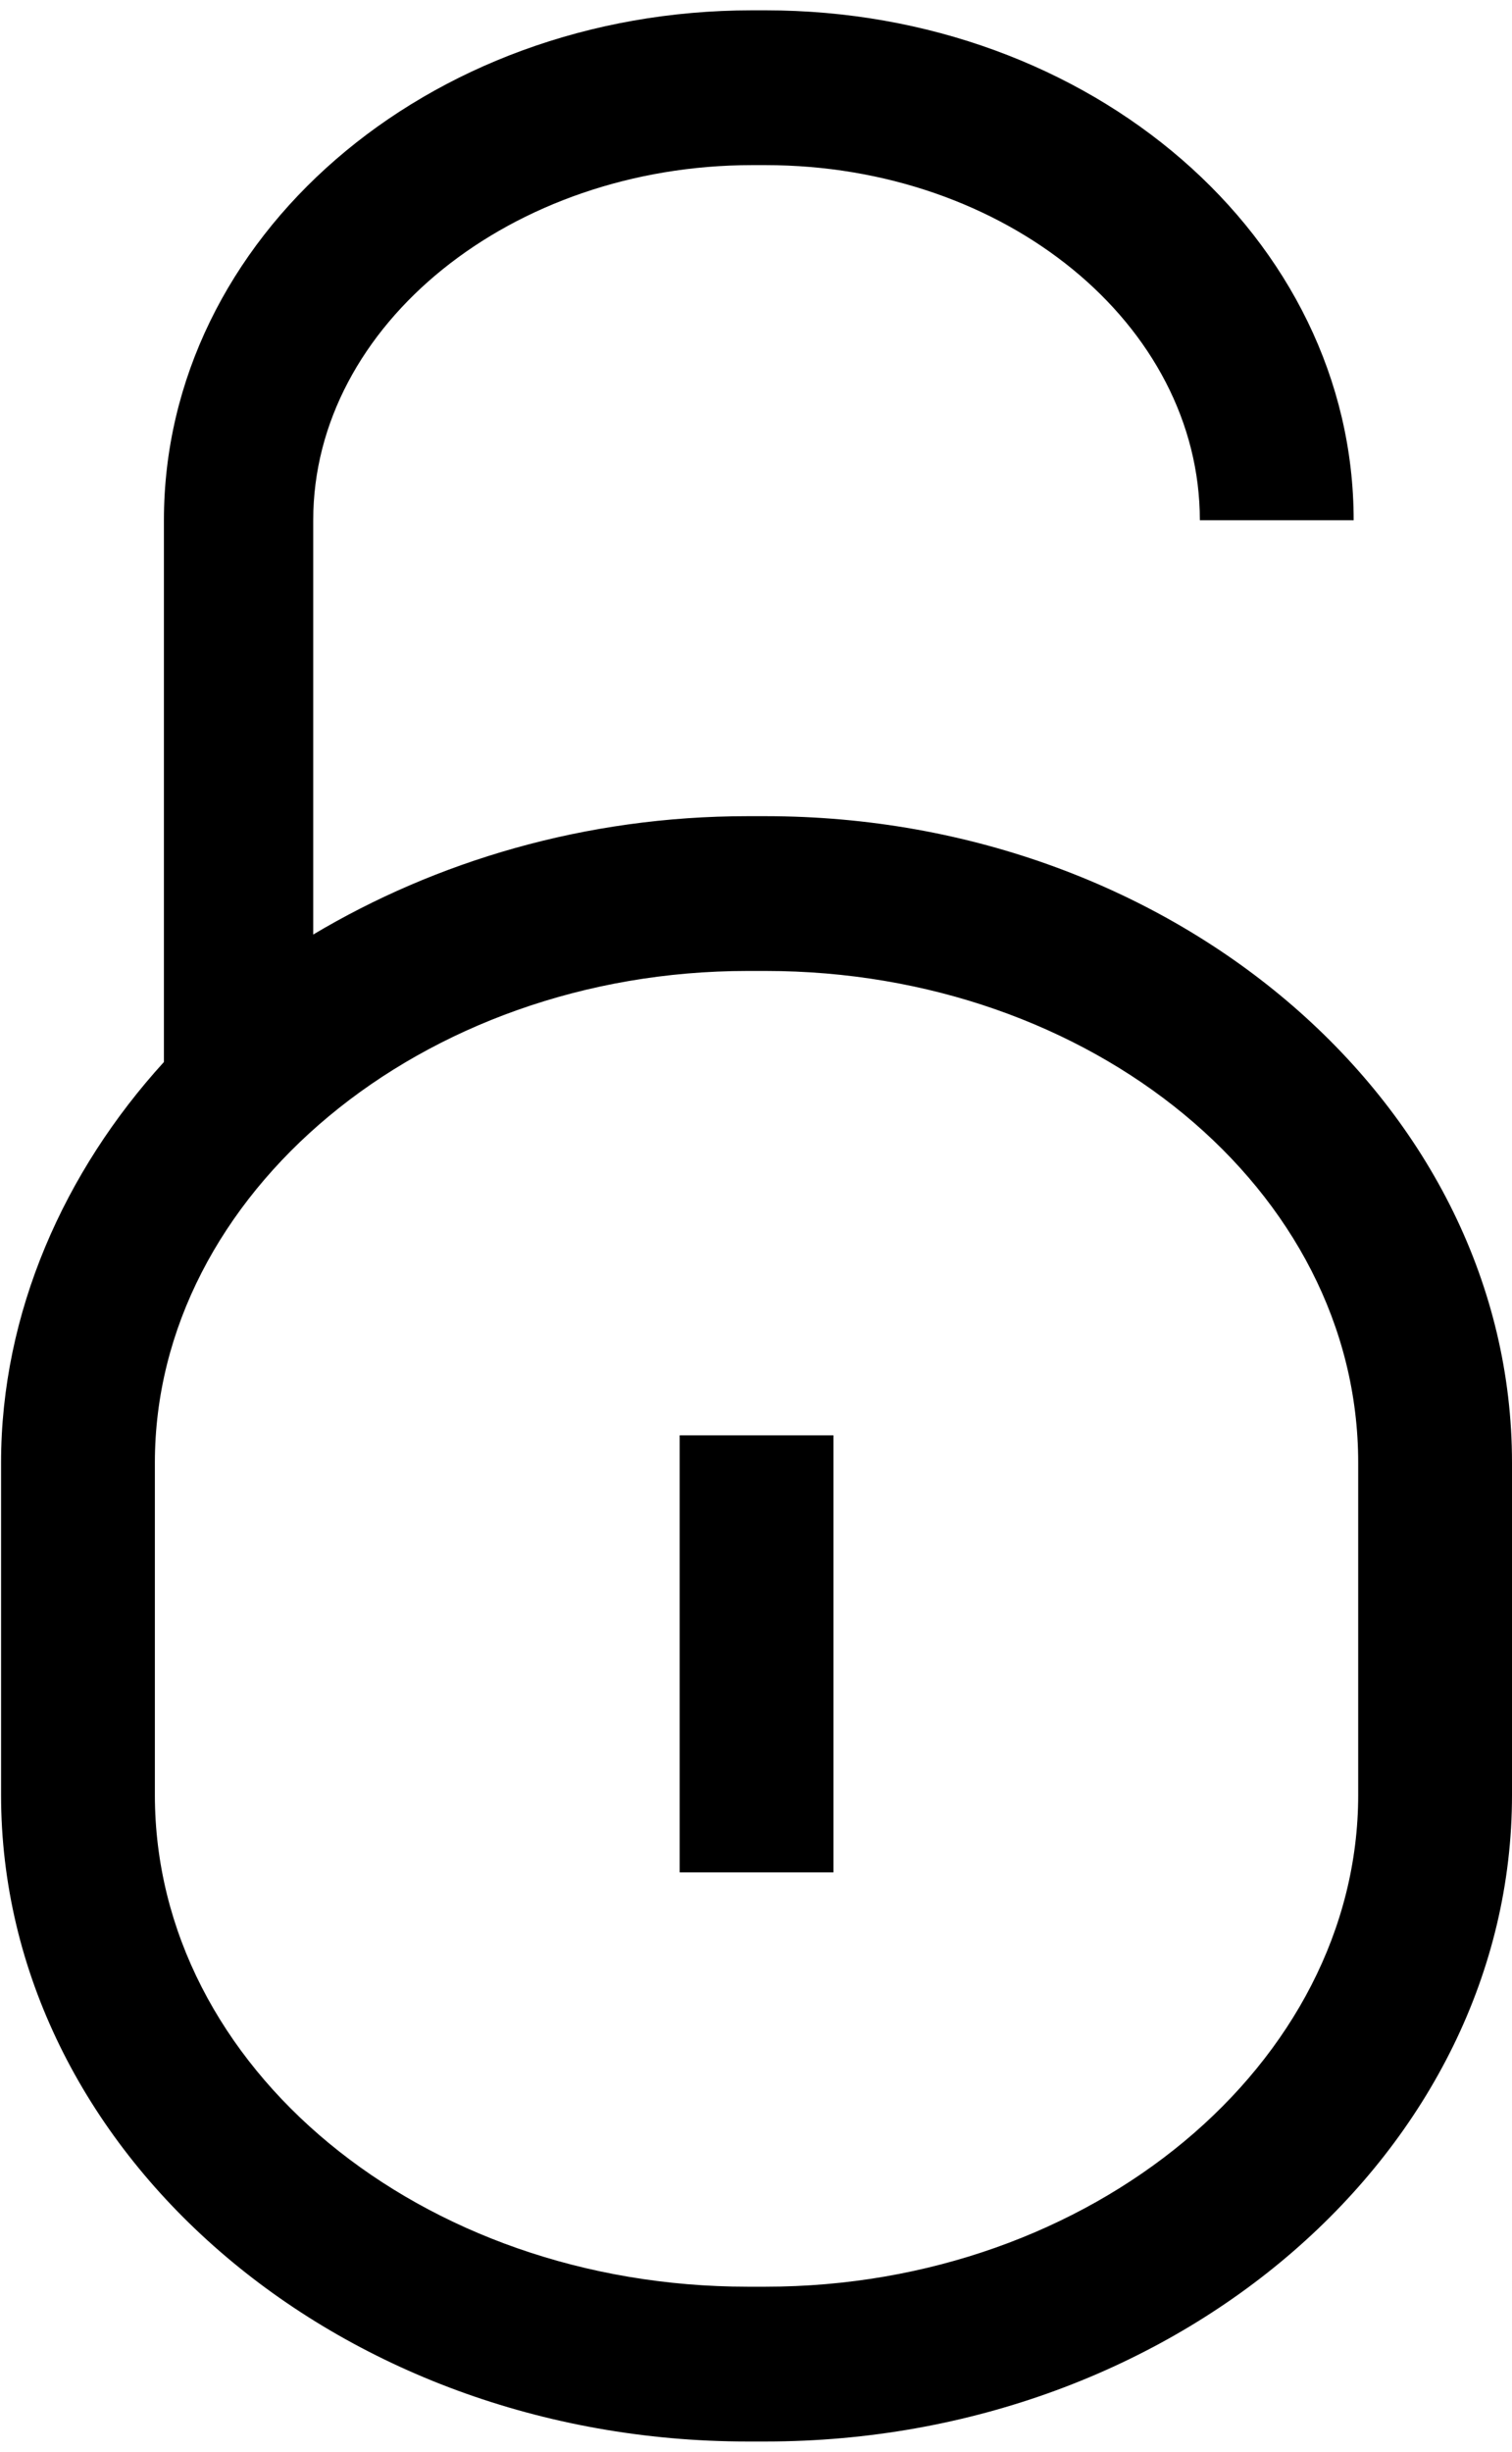<?xml version="1.0" encoding="UTF-8" standalone="no"?>
<svg width="58px" height="94px" viewBox="0 0 58 94" version="1.1" xmlns="http://www.w3.org/2000/svg" xmlns:xlink="http://www.w3.org/1999/xlink">
    <!-- Generator: Sketch 40 (33762) - http://www.bohemiancoding.com/sketch -->
    <title>ben-03-lock</title>
    <desc>Created with Sketch.</desc>
    <defs></defs>
    <g id="Page-1" stroke="none" stroke-width="1" fill="none" fill-rule="evenodd">
        <g id="ben-03-lock" transform="translate(-1, -1)" fill="#000000">
            <path d="M29.847,7.331 L30.368,7.331 C39.565,7.331 47.026,13.44 47.026,20.945 L52.926,20.945 C52.926,10.124 42.862,1.396 30.368,1.396 L29.847,1.396 C17.353,1.396 7.288,10.124 7.288,20.945 L7.288,41.716 C3.471,45.905 1.041,51.316 1.041,57.076 L1.041,69.818 C1.041,83.433 13.882,94.604 29.674,94.604 L30.368,94.604 C46.159,94.604 59,83.433 59,69.818 L59,57.076 C59,43.462 46.159,32.291 30.368,32.291 L29.674,32.291 C23.426,32.291 17.7,34.036 13.015,36.829 L13.015,20.945 C13.015,13.44 20.65,7.331 29.847,7.331 L29.847,7.331 Z M29.674,38.225 L30.368,38.225 C42.862,38.225 53.1,46.604 53.1,57.076 L53.1,69.818 C53.1,80.116 42.862,88.669 30.368,88.669 L29.674,88.669 C17.179,88.669 6.941,80.291 6.941,69.818 L6.941,57.076 C6.941,46.778 17.179,38.225 29.674,38.225 L29.674,38.225 Z" id="Shape"></path>
            <polygon id="Shape" points="27.071 56.029 32.971 56.029 32.971 72.785 27.071 72.785"></polygon>
        </g>
    </g>
</svg>